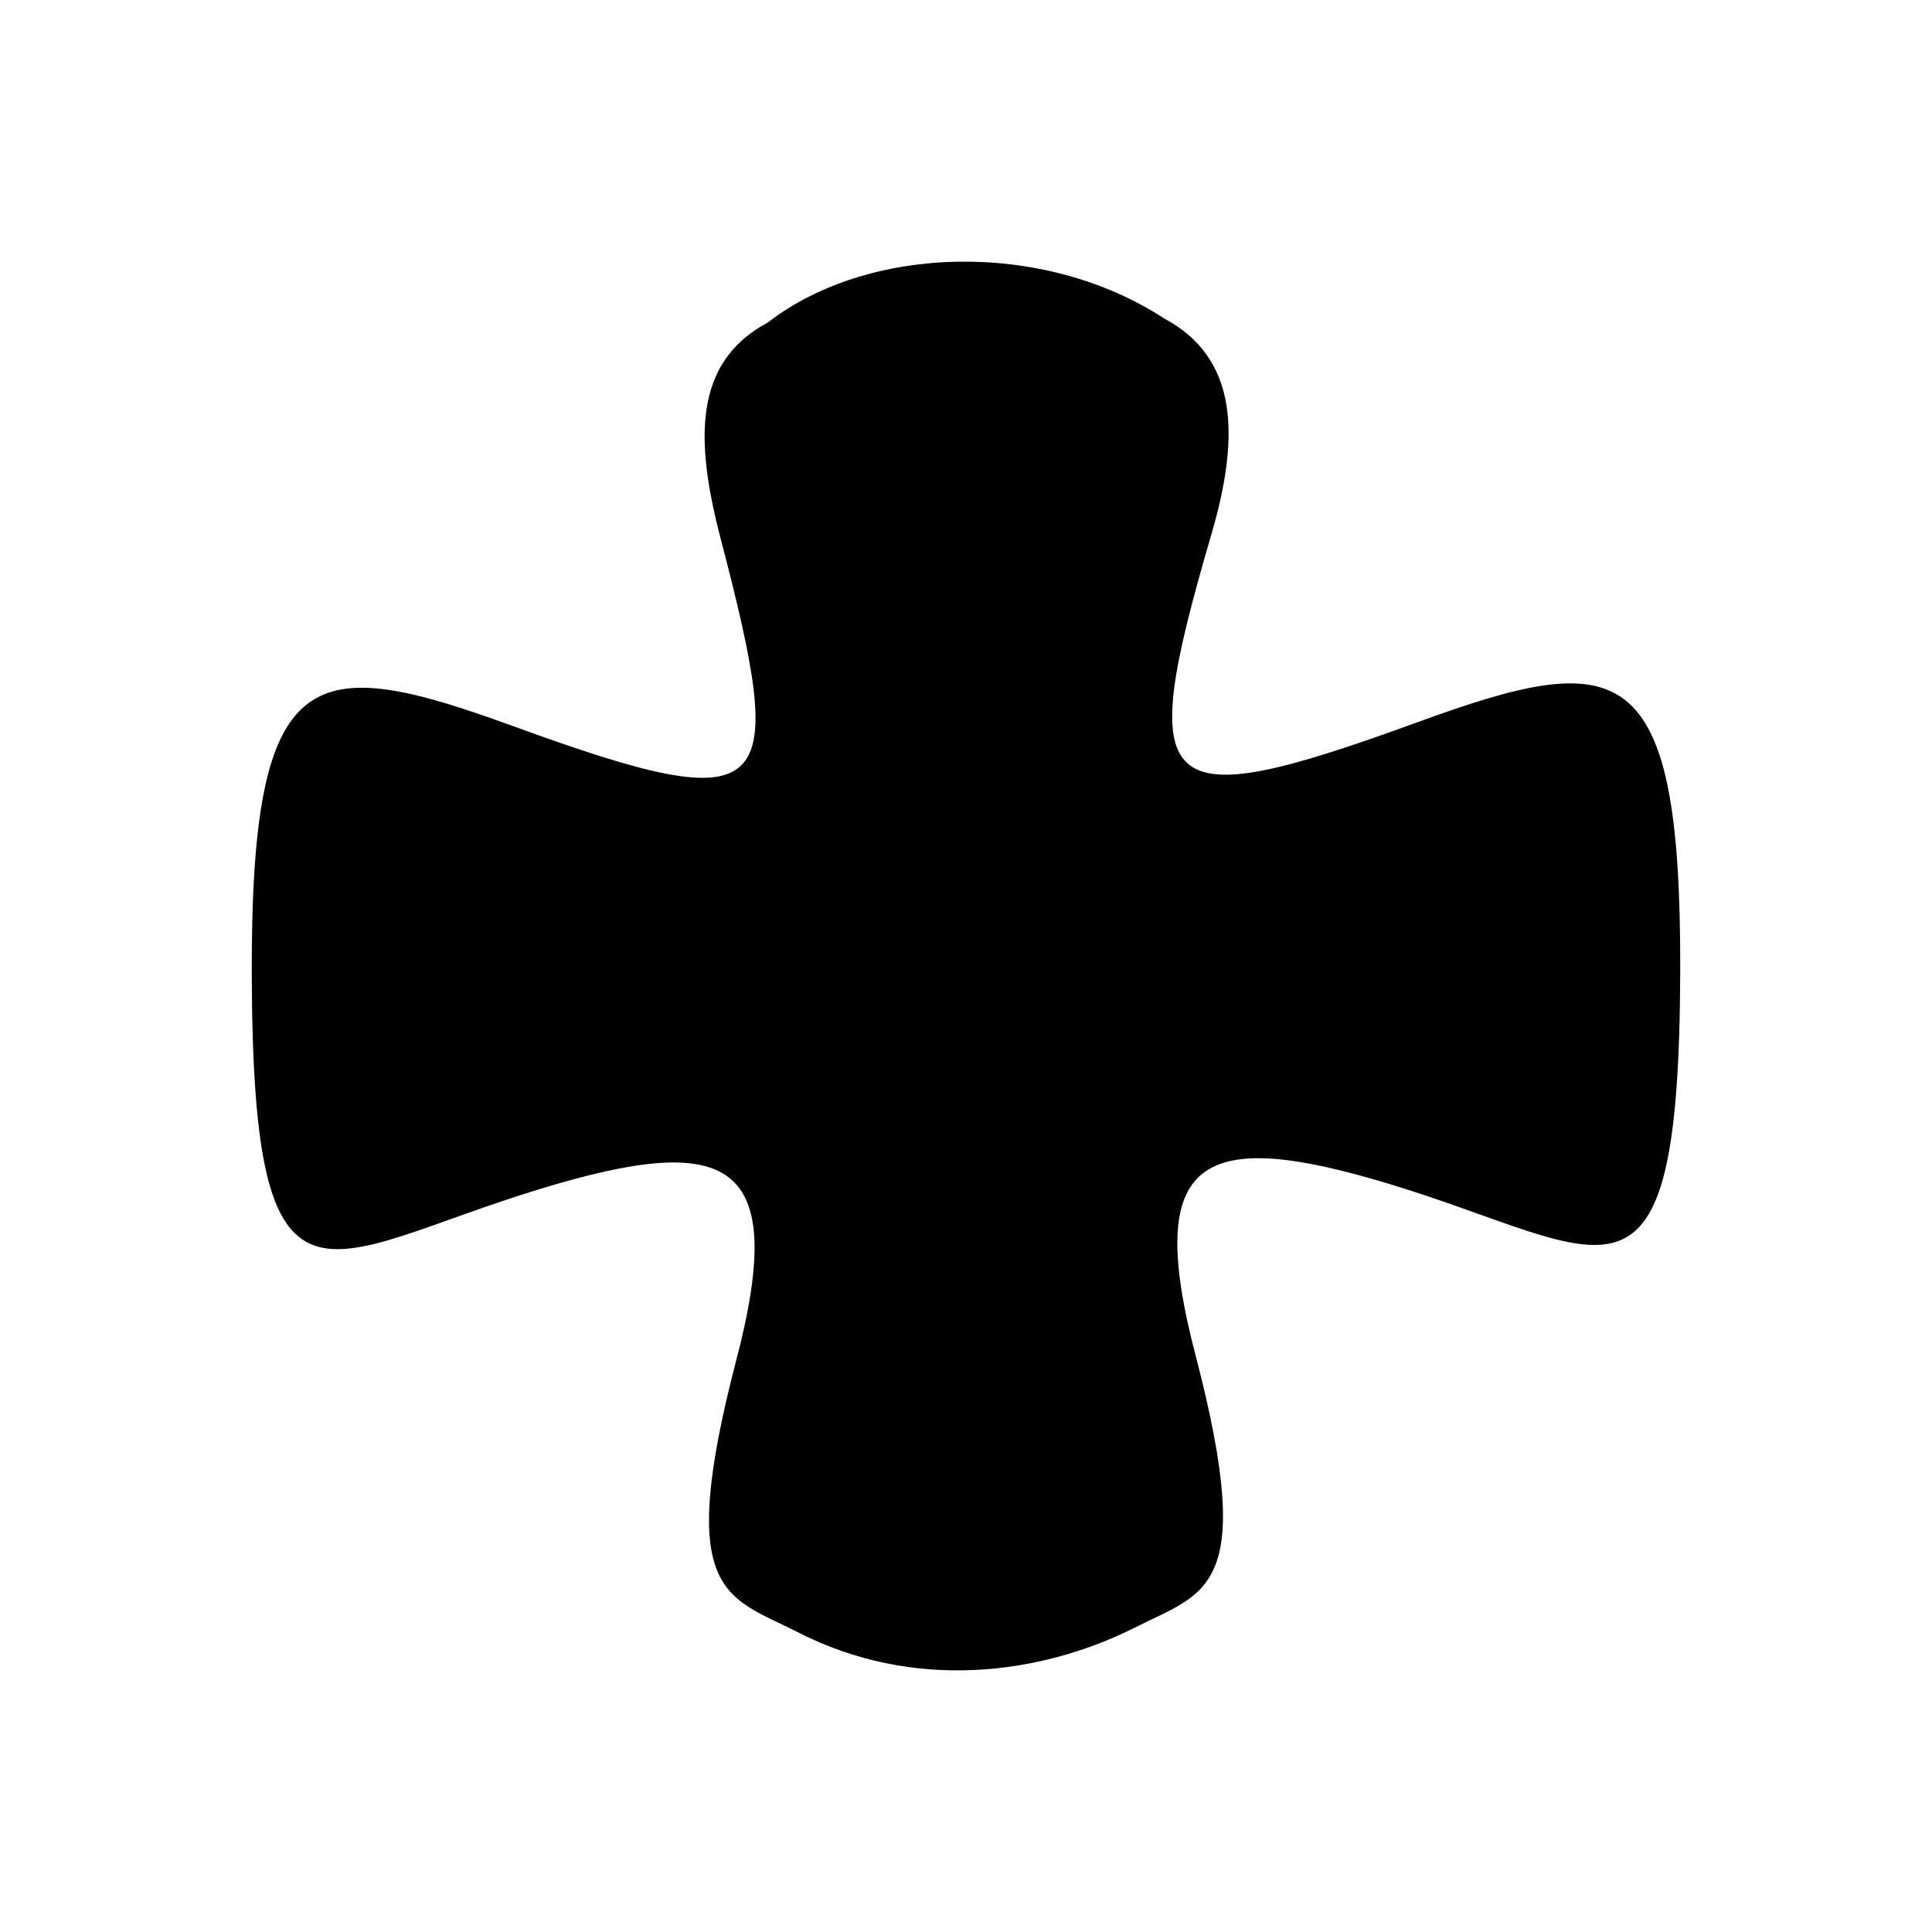 <?xml version="1.0" encoding="UTF-8" standalone="no"?>
<!-- Created with Inkscape (http://www.inkscape.org/) -->

<svg
   width="48"
   height="48"
   viewBox="0 0 12.7 12.7"
   version="1.1"
   id="svg866"
   inkscape:version="1.1 (c68e22c387, 2021-05-23)"
   sodipodi:docname="healer.svg"
   xmlns:inkscape="http://www.inkscape.org/namespaces/inkscape"
   xmlns:sodipodi="http://sodipodi.sourceforge.net/DTD/sodipodi-0.dtd"
   xmlns="http://www.w3.org/2000/svg"
   xmlns:svg="http://www.w3.org/2000/svg">
  <sodipodi:namedview
     id="namedview868"
     pagecolor="#ffffff"
     bordercolor="#999999"
     borderopacity="1"
     inkscape:pageshadow="0"
     inkscape:pageopacity="0"
     inkscape:pagecheckerboard="0"
     inkscape:document-units="mm"
     showgrid="true"
     units="px"
     inkscape:zoom="8.7988366"
     inkscape:cx="9.489891"
     inkscape:cy="27.674113"
     inkscape:window-width="2560"
     inkscape:window-height="1361"
     inkscape:window-x="-9"
     inkscape:window-y="-9"
     inkscape:window-maximized="1"
     inkscape:current-layer="layer1"
     inkscape:object-nodes="false"
     inkscape:snap-object-midpoints="true"
     inkscape:snap-grids="true">
    <inkscape:grid
       type="xygrid"
       id="grid949"
       spacingx="1.587"
       spacingy="1.587"
       empspacing="4" />
  </sodipodi:namedview>
  <defs
     id="defs863" />
  <g
     inkscape:label="Layer 1"
     inkscape:groupmode="layer"
     id="layer1">
    <path
       id="path12241"
       style="fill:#000000;stroke-width:0.307"
       d="M 5.047,2.12 C 4.556,2.383 4.569,2.895 4.737,3.54 5.182,5.246 5.103,5.403 3.375,4.774 2.049,4.291 1.649,4.333 1.655,6.405 1.662,8.844 2.12,8.251 3.549,7.816 4.795,7.436 5.189,7.618 4.837,8.952 4.438,10.49 4.778,10.492 5.242,10.728 c 0.756,0.389 1.587,0.287 2.216,-0.028 0.464,-0.236 0.804,-0.237 0.405,-1.776 C 7.51,7.59 7.904,7.408 9.15,7.788 10.58,8.224 11.038,8.816 11.045,6.377 11.05,4.305 10.651,4.262 9.325,4.745 7.597,5.375 7.454,5.251 7.963,3.513 8.15,2.873 8.143,2.355 7.652,2.093 6.858,1.576 5.711,1.607 5.047,2.12 Z"
       sodipodi:nodetypes="cssssccccsssscc" />
  </g>
</svg>
